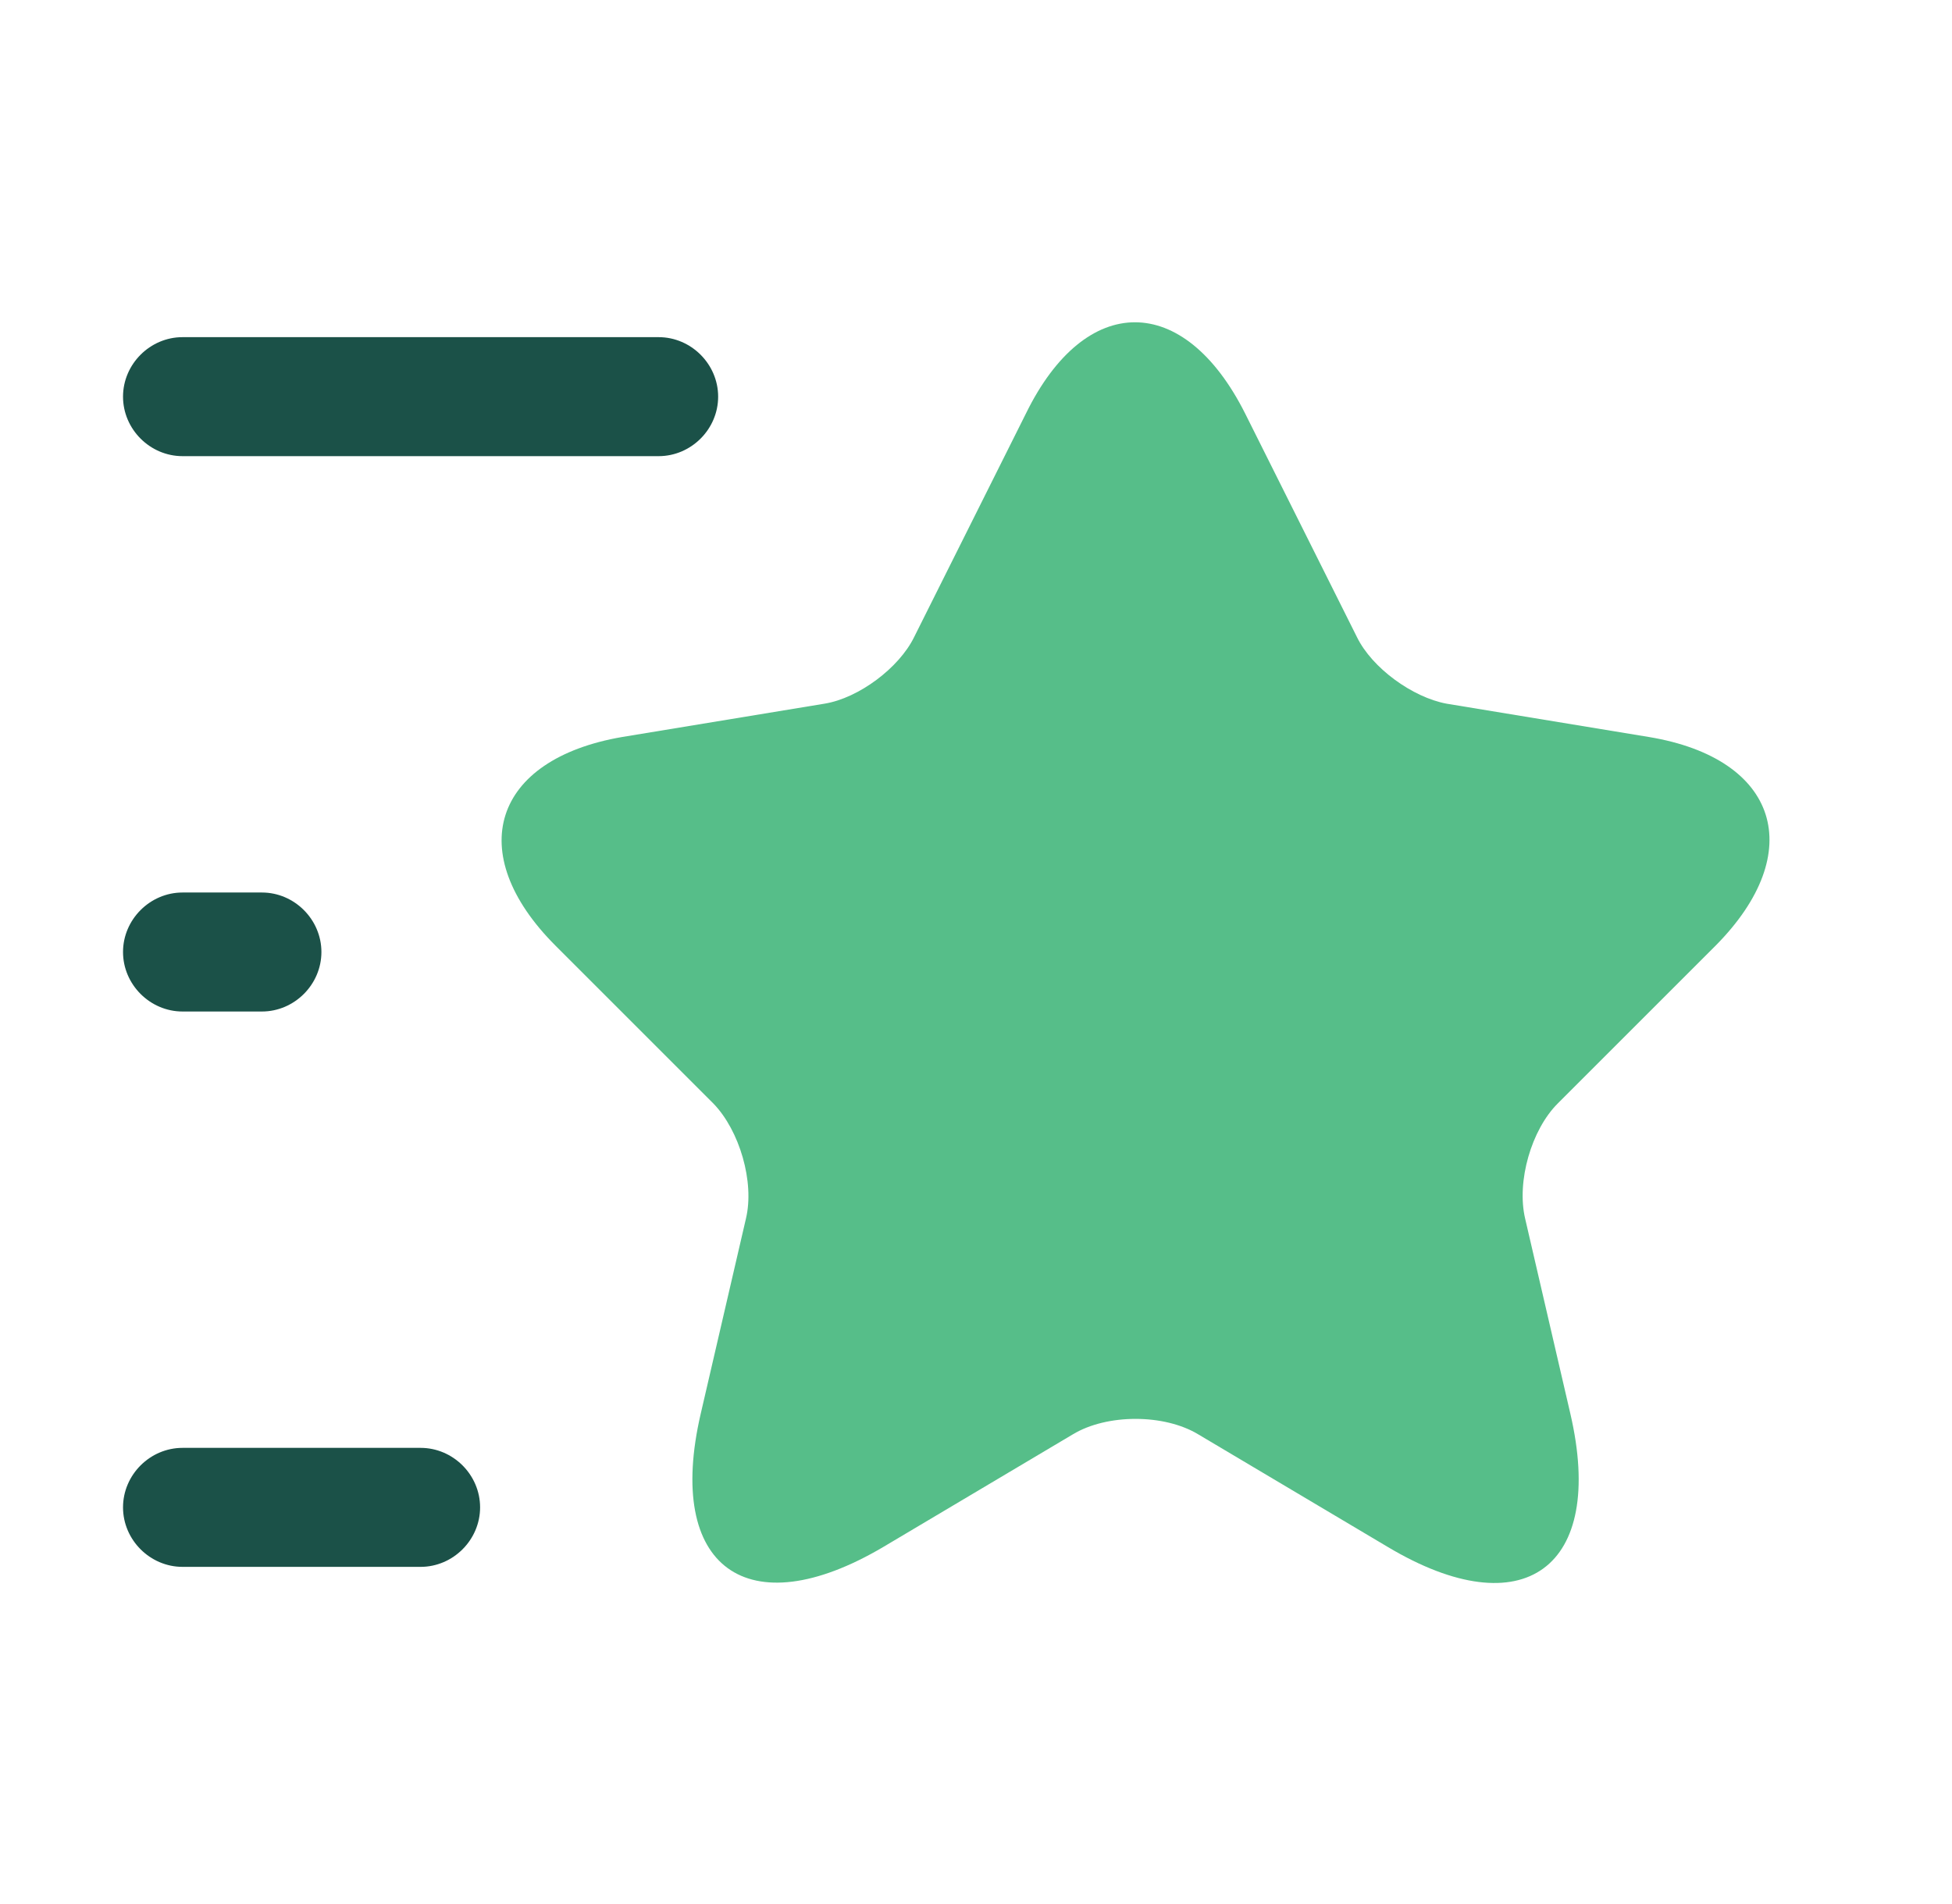 <svg width="41" height="40" viewBox="0 0 41 40" fill="none" xmlns="http://www.w3.org/2000/svg">
<path d="M26.151 8.683L28.501 13.383C28.817 14.033 29.668 14.65 30.384 14.783L34.634 15.483C37.351 15.933 37.984 17.9 36.034 19.867L32.718 23.183C32.167 23.733 31.851 24.817 32.034 25.6L32.984 29.7C33.734 32.933 32.001 34.2 29.151 32.5L25.168 30.133C24.451 29.7 23.251 29.7 22.534 30.133L18.551 32.5C15.701 34.183 13.968 32.933 14.718 29.7L15.668 25.6C15.851 24.833 15.534 23.75 14.984 23.183L11.668 19.867C9.718 17.917 10.351 15.95 13.068 15.483L17.318 14.783C18.034 14.667 18.884 14.033 19.201 13.383L21.551 8.683C22.801 6.133 24.868 6.133 26.151 8.683Z" fill="#56BE89"/>
<path d="M13.834 9.583H3.834C3.151 9.583 2.584 9.017 2.584 8.333C2.584 7.65 3.151 7.083 3.834 7.083H13.834C14.517 7.083 15.084 7.65 15.084 8.333C15.084 9.017 14.517 9.583 13.834 9.583Z" fill="#1B5148"/>
<path d="M8.834 32.917H3.834C3.151 32.917 2.584 32.35 2.584 31.667C2.584 30.983 3.151 30.417 3.834 30.417H8.834C9.517 30.417 10.084 30.983 10.084 31.667C10.084 32.35 9.517 32.917 8.834 32.917Z" fill="#1B5148"/>
<path d="M5.501 21.25H3.834C3.151 21.25 2.584 20.683 2.584 20C2.584 19.317 3.151 18.75 3.834 18.75H5.501C6.184 18.75 6.751 19.317 6.751 20C6.751 20.683 6.184 21.25 5.501 21.25Z" fill="#1B5148"/>
</svg>
